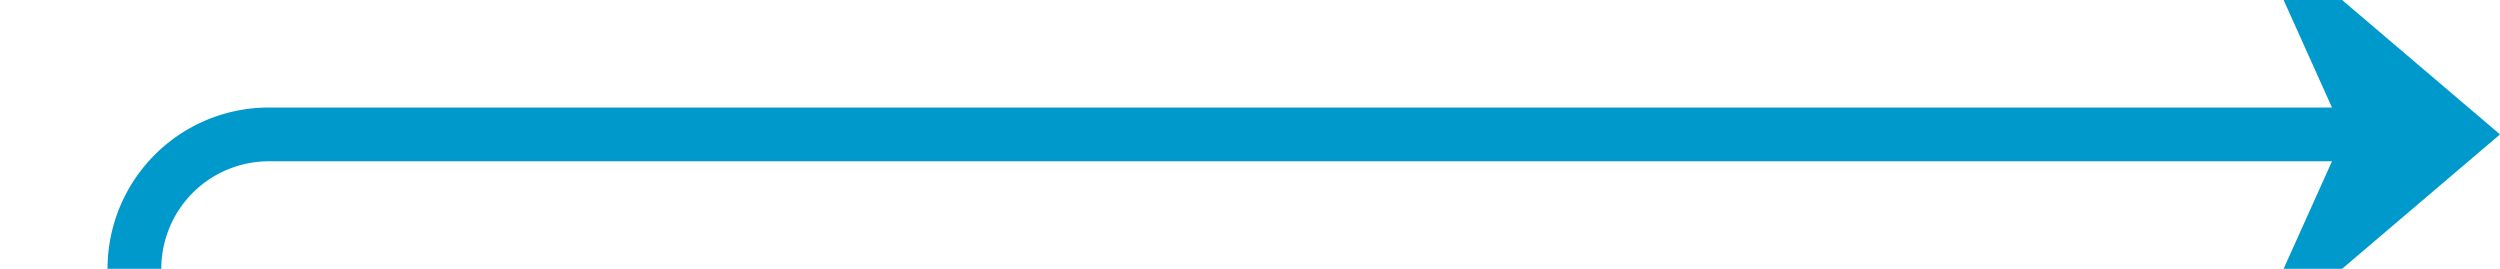 ﻿<?xml version="1.0" encoding="utf-8"?>
<svg version="1.1" xmlns:xlink="http://www.w3.org/1999/xlink" width="93px" height="10px" preserveAspectRatio="xMinYMid meet" viewBox="2395 464  93 8" xmlns="http://www.w3.org/2000/svg">
  <path d="M 2333 958  L 2395 958  A 5 5 0 0 0 2400 953 L 2400 473  A 5 5 0 0 1 2405 468 L 2486 468  " stroke-width="2" stroke="#0099cc" fill="none" />
  <path d="M 2334.5 954.5  A 3.5 3.5 0 0 0 2331 958 A 3.5 3.5 0 0 0 2334.5 961.5 A 3.5 3.5 0 0 0 2338 958 A 3.5 3.5 0 0 0 2334.5 954.5 Z M 2478.6 476  L 2488 468  L 2478.6 460  L 2482.2 468  L 2478.6 476  Z " fill-rule="nonzero" fill="#0099cc" stroke="none" />
</svg>
